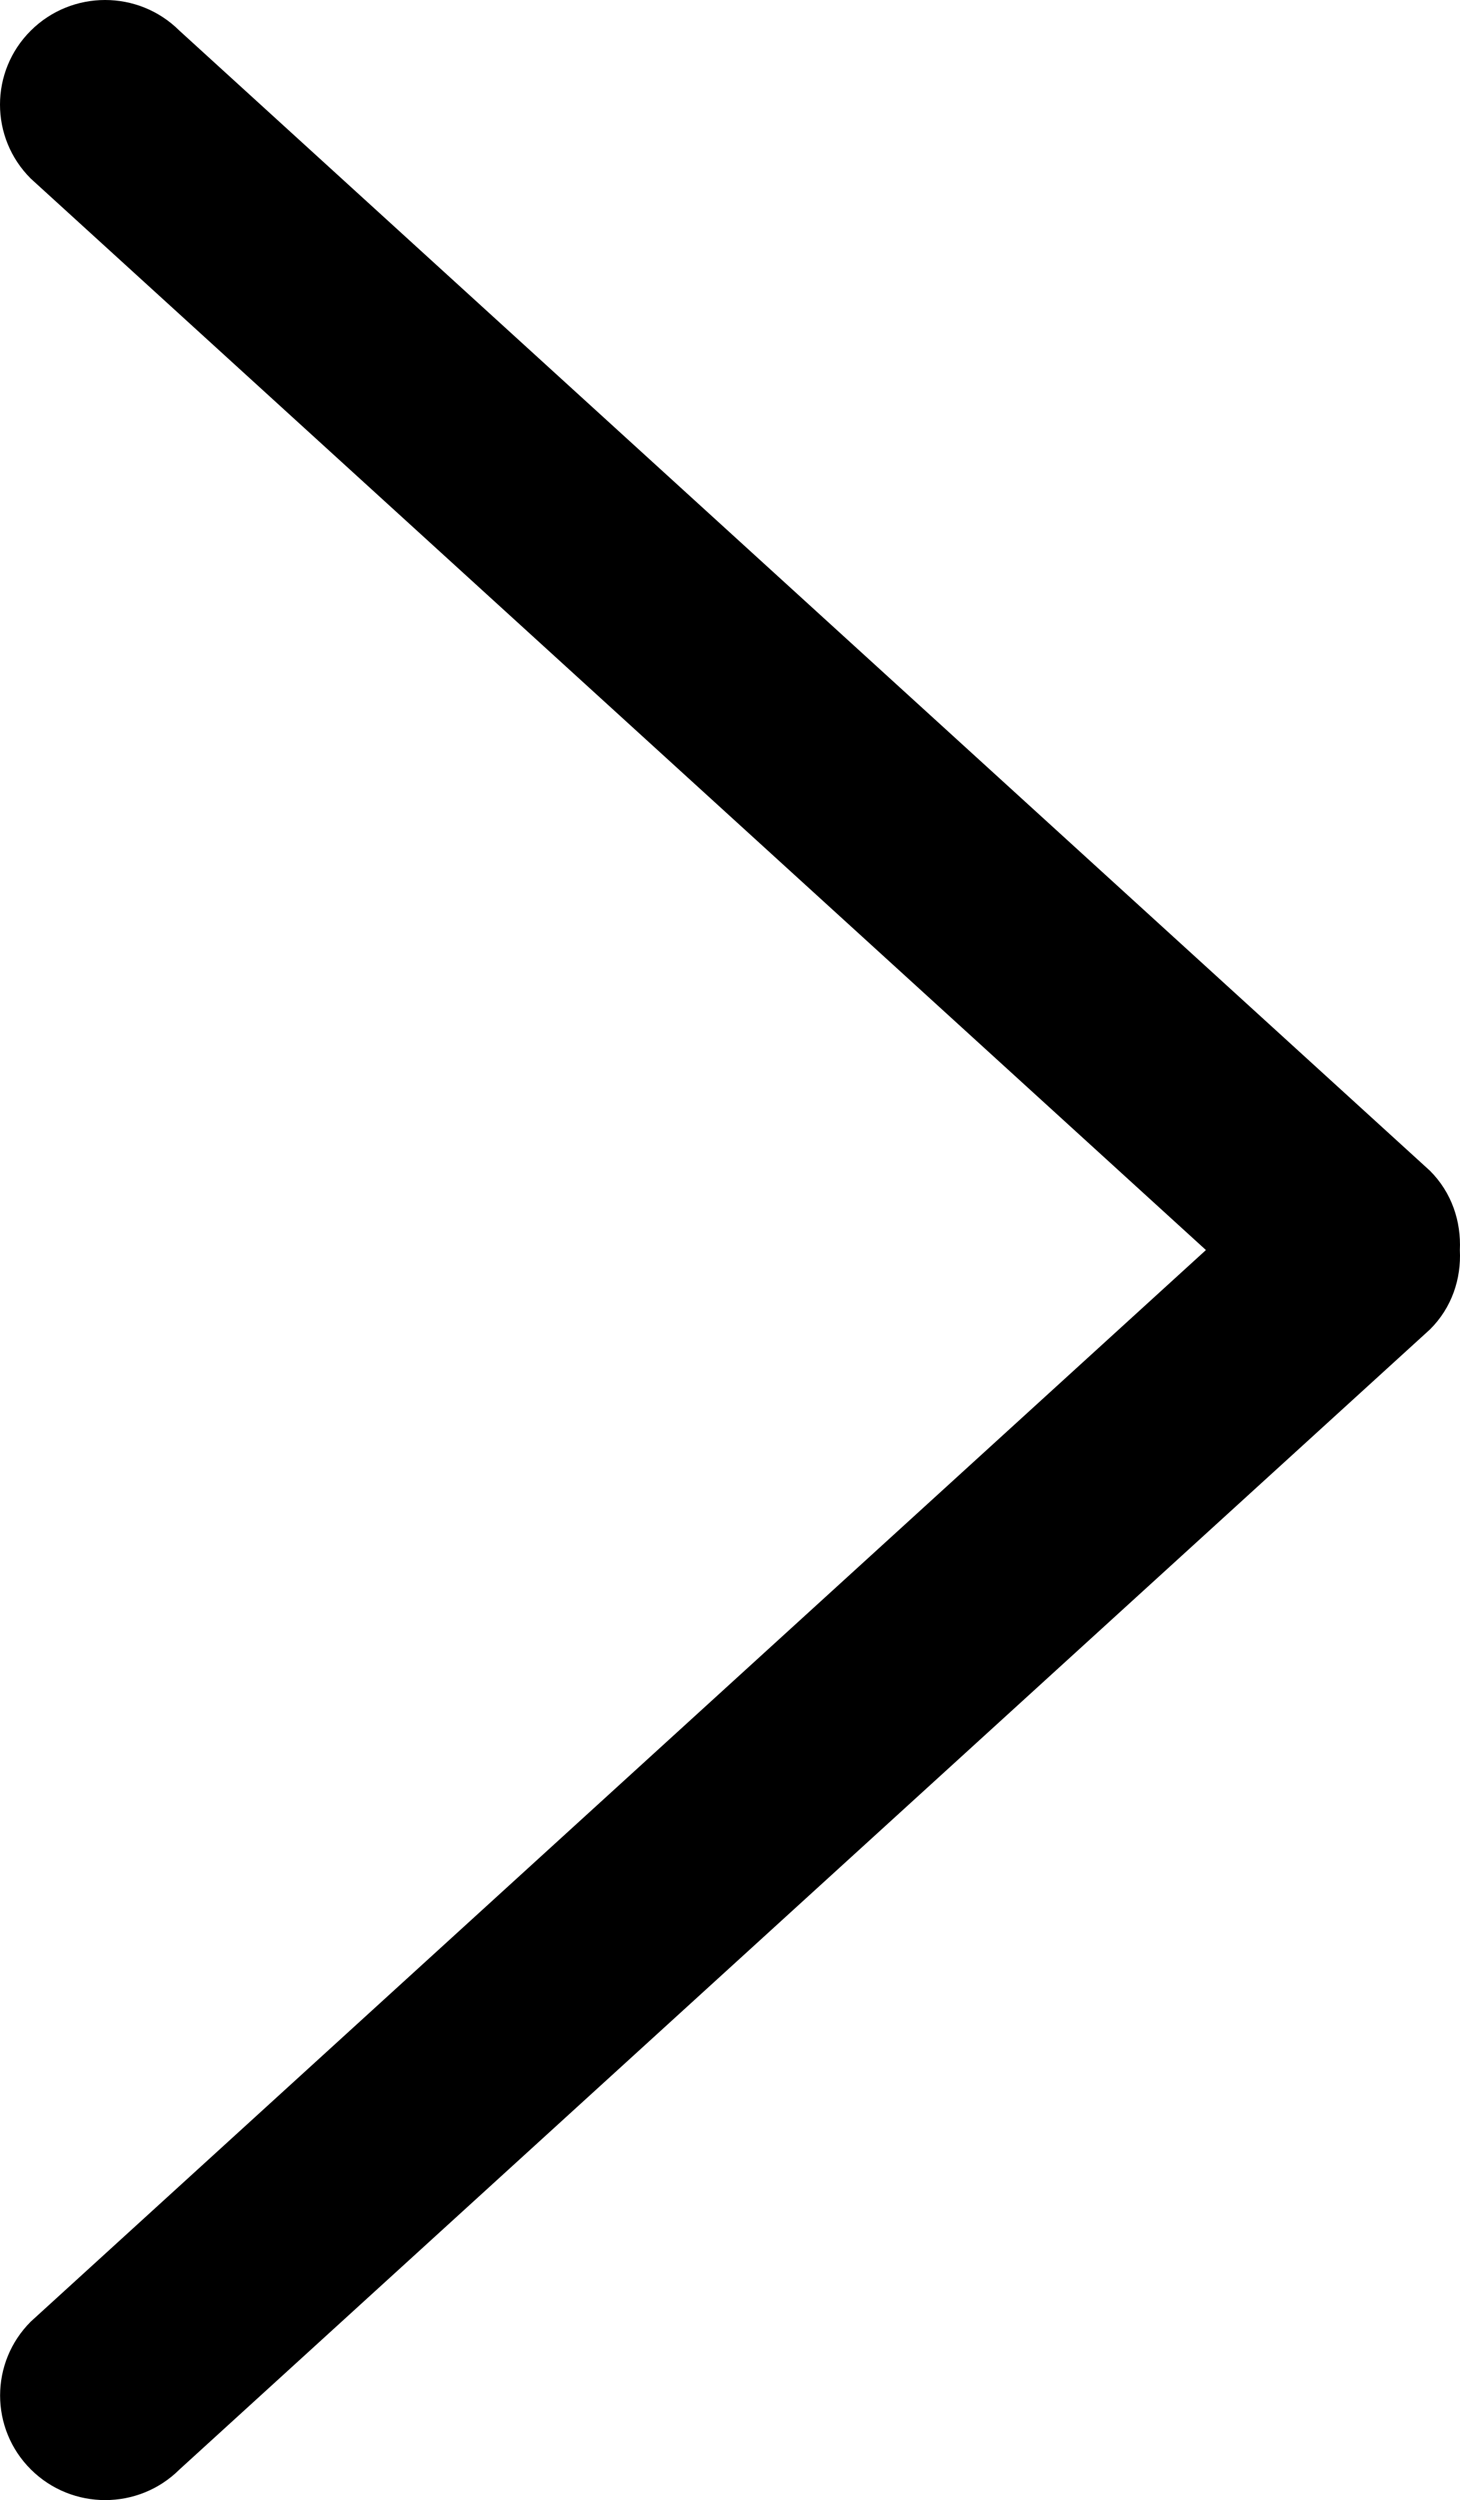 <svg xmlns="http://www.w3.org/2000/svg" viewBox="0 0 299.123 512"><path d="M292.968 239.761L36.756 6.274c-8.408-8.365-22.043-8.365-30.45 0-8.408 8.364-8.408 21.936 0 30.301L247.069 256 6.327 475.425c-8.408 8.365-8.408 21.937 0 30.301 8.408 8.364 22.043 8.364 30.45 0L292.99 272.239c4.481-4.459 6.402-10.371 6.103-16.217.278-5.869-1.642-11.78-6.125-16.261z"/></svg>